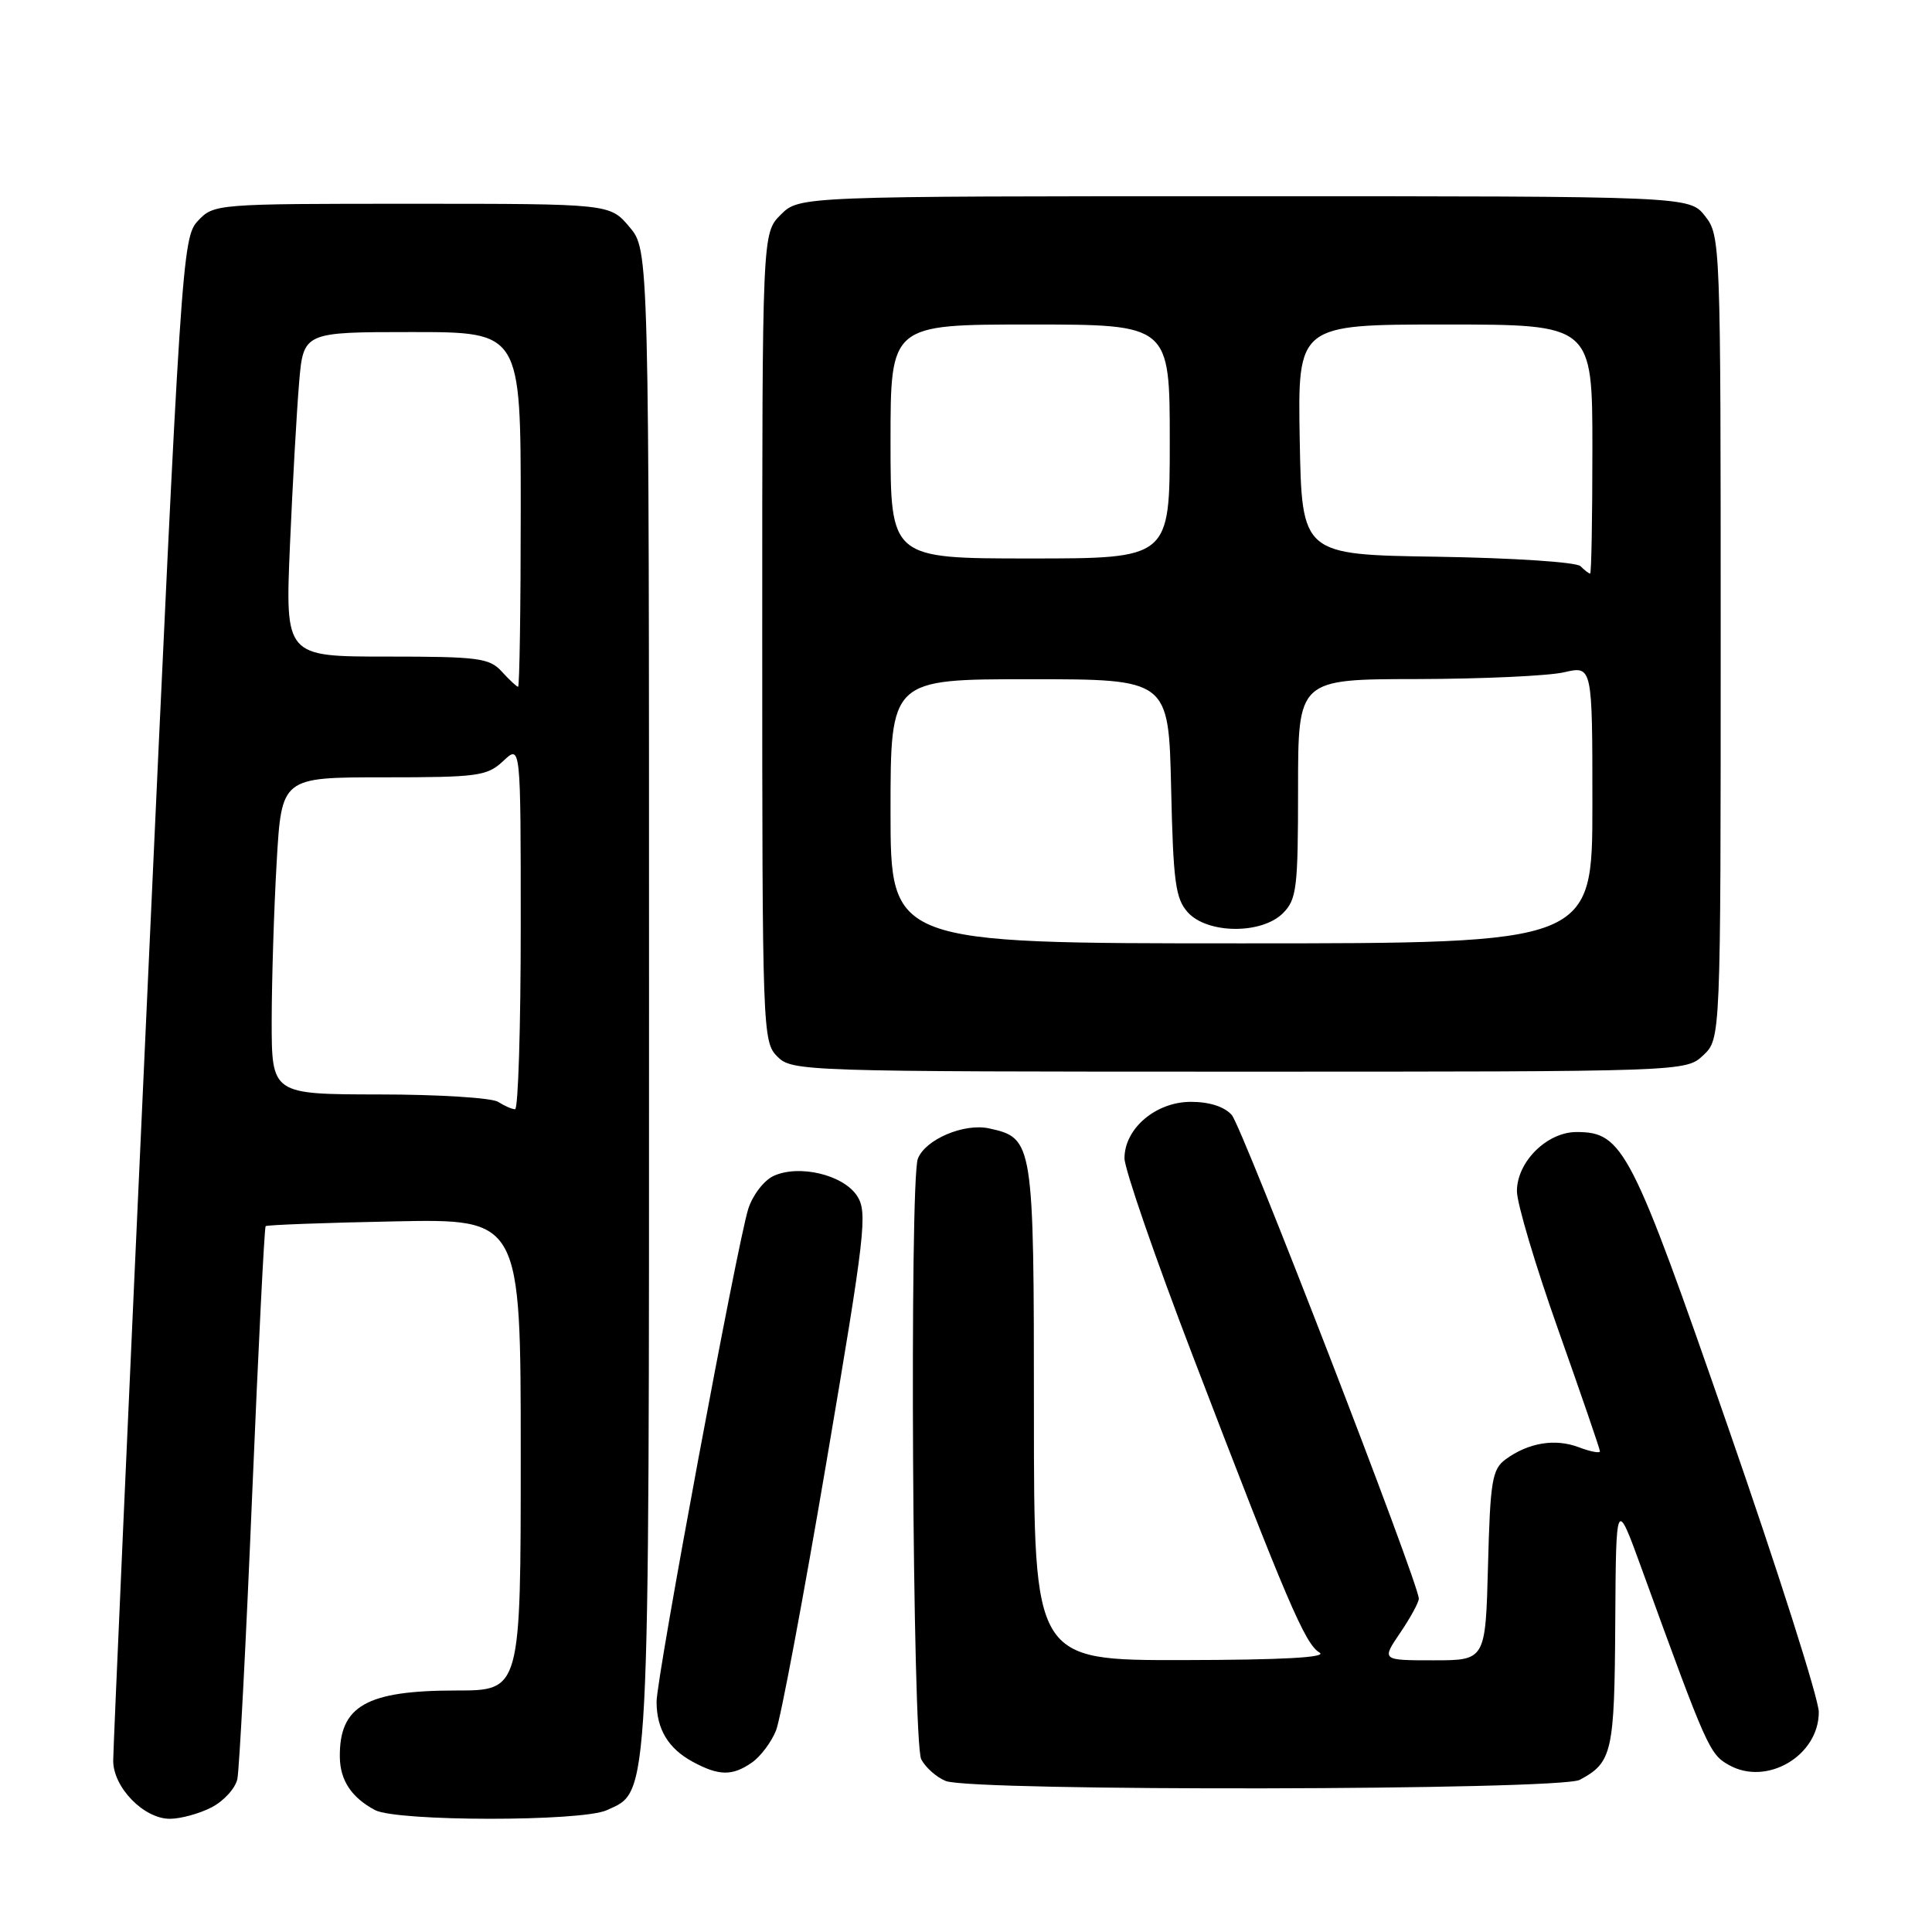 <?xml version="1.0" encoding="UTF-8" standalone="no"?>
<!DOCTYPE svg PUBLIC "-//W3C//DTD SVG 1.1//EN" "http://www.w3.org/Graphics/SVG/1.1/DTD/svg11.dtd" >
<svg xmlns="http://www.w3.org/2000/svg" xmlns:xlink="http://www.w3.org/1999/xlink" version="1.1" viewBox="0 0 256 256">
 <g >
 <path fill="currentColor"
d=" M 28.04 239.48 C 29.65 238.65 31.19 236.96 31.45 235.73 C 31.71 234.50 32.60 217.59 33.41 198.13 C 34.23 178.68 35.03 162.63 35.20 162.47 C 35.36 162.31 43.04 162.02 52.25 161.84 C 69.00 161.50 69.00 161.50 69.00 192.75 C 69.00 224.00 69.00 224.00 60.45 224.00 C 48.52 224.00 44.95 226.05 45.03 232.83 C 45.07 235.91 46.58 238.18 49.68 239.84 C 52.56 241.37 77.04 241.39 80.40 239.86 C 86.14 237.25 86.00 240.00 86.00 132.06 C 86.00 33.15 86.00 33.15 83.41 30.08 C 80.82 27.00 80.82 27.00 54.59 27.00 C 28.62 27.00 28.33 27.02 26.22 29.27 C 24.15 31.47 23.98 34.07 19.55 131.02 C 17.04 185.73 15.00 231.76 15.00 233.30 C 15.00 236.84 19.06 241.00 22.50 241.00 C 23.93 241.00 26.42 240.32 28.04 239.48 Z  M 209.32 235.84 C 213.63 233.54 213.93 232.21 214.03 215.00 C 214.13 198.50 214.13 198.50 217.58 208.00 C 226.17 231.65 226.52 232.44 229.10 233.88 C 234.12 236.70 241.00 232.64 241.00 226.86 C 241.00 225.13 235.59 208.14 228.98 189.11 C 216.16 152.15 215.05 150.00 208.90 150.00 C 204.98 150.00 201.00 153.95 201.00 157.84 C 201.00 159.45 203.47 167.75 206.50 176.28 C 209.52 184.81 212.00 192.02 212.00 192.31 C 212.00 192.59 210.73 192.35 209.18 191.76 C 206.04 190.58 202.53 191.16 199.50 193.37 C 197.72 194.68 197.46 196.21 197.17 207.42 C 196.84 220.00 196.84 220.00 189.95 220.00 C 183.06 220.00 183.06 220.00 185.53 216.36 C 186.89 214.36 188.00 212.32 188.00 211.83 C 188.00 209.81 164.62 149.36 163.22 147.75 C 162.25 146.64 160.26 146.00 157.80 146.00 C 153.15 146.00 149.00 149.53 149.00 153.48 C 149.00 154.89 153.09 166.73 158.09 179.77 C 170.54 212.26 172.93 217.85 174.84 218.97 C 175.95 219.62 169.95 219.95 156.75 219.97 C 137.00 220.00 137.00 220.00 137.00 187.22 C 137.00 151.27 136.93 150.80 131.07 149.52 C 127.75 148.79 122.60 150.98 121.62 153.54 C 120.50 156.47 120.91 230.97 122.07 233.12 C 122.65 234.22 124.11 235.51 125.32 235.99 C 128.77 237.39 206.68 237.24 209.32 235.84 Z  M 99.64 233.54 C 100.79 232.74 102.22 230.82 102.83 229.29 C 103.44 227.76 106.45 211.72 109.52 193.65 C 114.67 163.32 114.98 160.62 113.56 158.45 C 111.73 155.66 105.90 154.27 102.52 155.81 C 101.24 156.39 99.73 158.36 99.15 160.18 C 97.69 164.78 87.00 222.25 87.00 225.49 C 87.00 229.11 88.55 231.69 91.78 233.44 C 95.26 235.33 97.05 235.35 99.64 233.54 Z  M 225.69 139.83 C 228.00 137.65 228.00 137.65 228.00 84.46 C 228.00 32.16 227.97 31.23 225.93 28.63 C 223.85 26.00 223.85 26.00 164.88 26.00 C 105.91 26.00 105.91 26.00 103.45 28.45 C 101.00 30.91 101.00 30.91 101.00 84.45 C 101.00 136.67 101.05 138.05 103.00 140.00 C 104.95 141.95 106.33 142.00 164.19 142.00 C 223.37 142.00 223.37 142.00 225.69 139.83 Z  M 66.00 146.00 C 65.17 145.47 58.09 145.02 50.25 145.02 C 36.00 145.00 36.00 145.00 36.00 135.25 C 36.01 129.89 36.30 120.44 36.66 114.25 C 37.31 103.00 37.31 103.00 50.84 103.00 C 63.36 103.00 64.54 102.84 66.69 100.83 C 69.00 98.65 69.00 98.65 69.00 122.83 C 69.00 136.12 68.66 146.99 68.25 146.98 C 67.84 146.98 66.83 146.53 66.00 146.00 Z  M 66.50 89.00 C 64.86 87.19 63.42 87.00 51.24 87.00 C 37.79 87.00 37.79 87.00 38.42 72.25 C 38.77 64.14 39.32 54.46 39.63 50.75 C 40.20 44.00 40.20 44.00 54.60 44.00 C 69.00 44.00 69.00 44.00 69.00 67.50 C 69.00 80.43 68.84 91.00 68.65 91.00 C 68.47 91.00 67.50 90.10 66.50 89.00 Z  M 118.00 107.50 C 118.00 90.00 118.00 90.00 136.43 90.00 C 154.85 90.00 154.85 90.00 155.18 104.40 C 155.46 116.87 155.75 119.08 157.40 120.90 C 160.00 123.76 167.18 123.82 170.00 121.00 C 171.82 119.18 172.00 117.67 172.00 104.50 C 172.00 90.00 172.00 90.00 187.75 89.98 C 196.41 89.96 205.19 89.56 207.25 89.08 C 211.00 88.21 211.00 88.21 211.00 106.61 C 211.00 125.00 211.00 125.00 164.50 125.00 C 118.00 125.00 118.00 125.00 118.00 107.50 Z  M 209.42 75.02 C 208.88 74.48 200.43 73.93 190.47 73.77 C 172.50 73.50 172.50 73.50 172.22 58.25 C 171.95 43.00 171.95 43.00 191.47 43.00 C 211.00 43.00 211.00 43.00 211.00 59.50 C 211.00 68.58 210.87 76.00 210.70 76.00 C 210.53 76.00 209.96 75.56 209.42 75.02 Z  M 118.00 58.50 C 118.00 43.00 118.00 43.00 136.50 43.00 C 155.00 43.00 155.00 43.00 155.00 58.50 C 155.00 74.00 155.00 74.00 136.50 74.00 C 118.00 74.00 118.00 74.00 118.00 58.50 Z "/>
</g>
</svg>